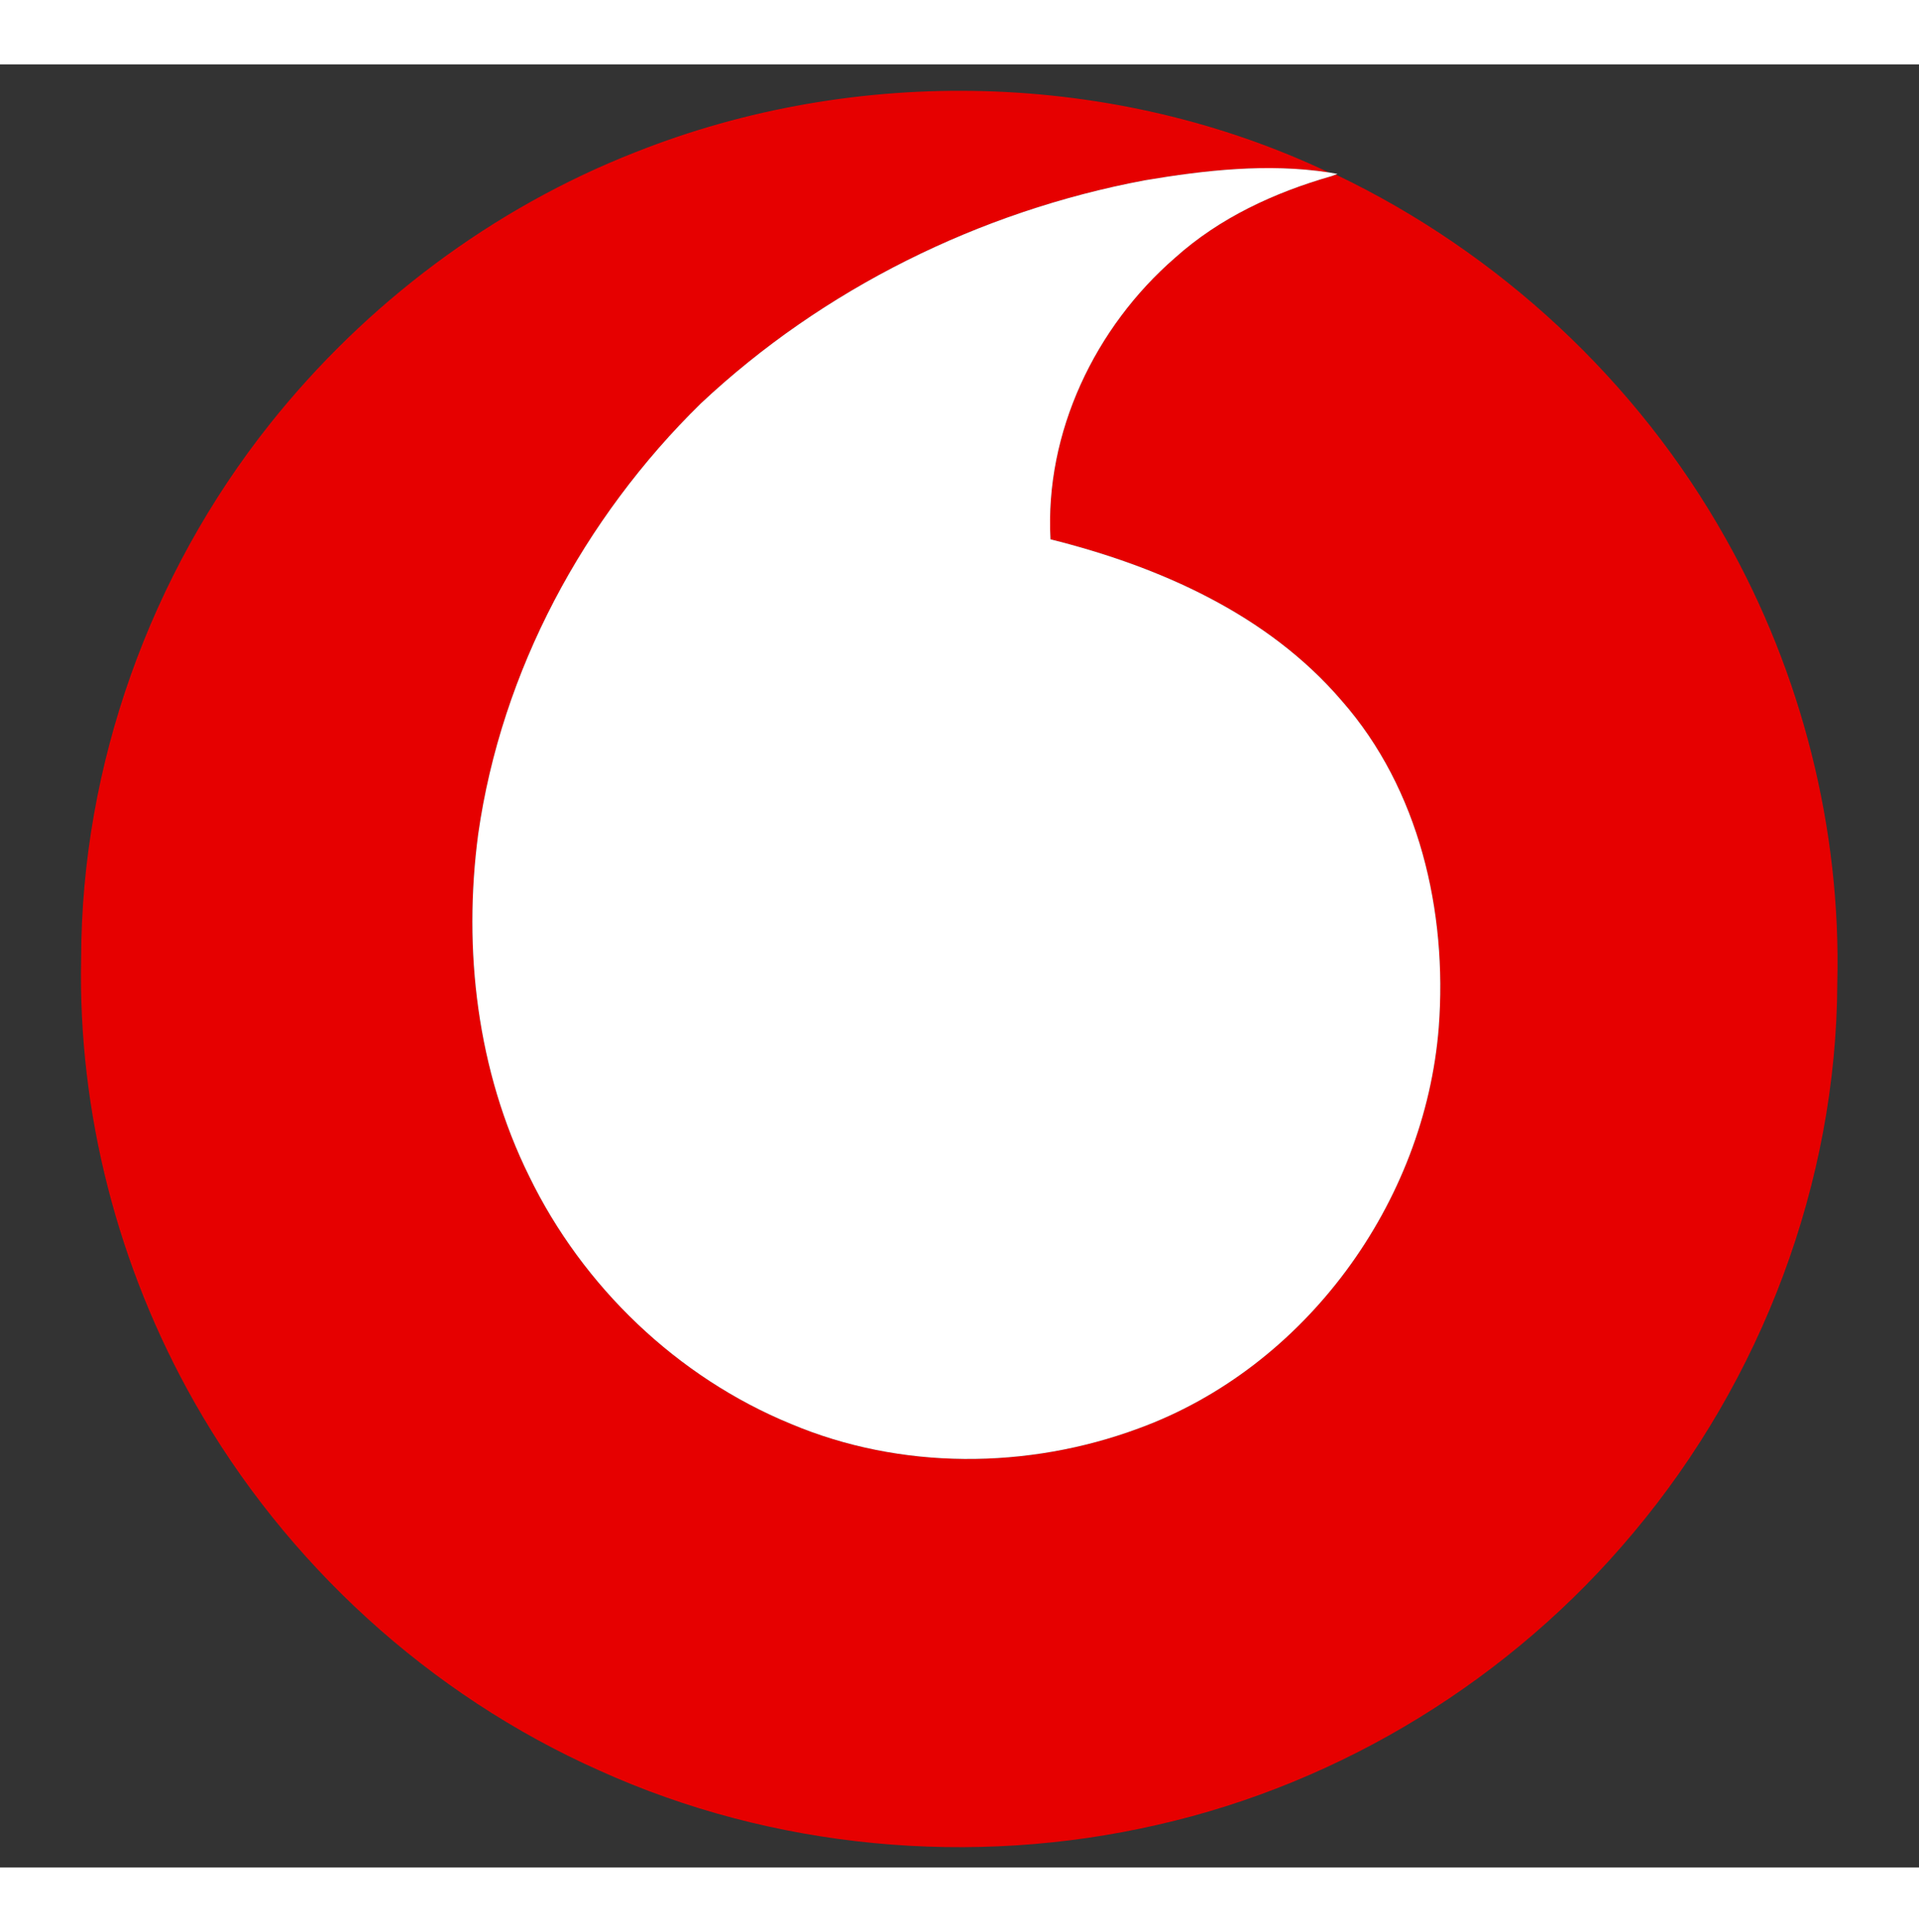 <?xml version="1.0" encoding="UTF-8"?>
<svg xmlns="http://www.w3.org/2000/svg" xmlns:xlink="http://www.w3.org/1999/xlink" width="149px" height="150px" viewBox="0 0 149 140" version="1.1">
<rect x="0" y="0" width="149" height="140" fill="#333333" stroke="none"/>
<g id="surface1">
<path style=" stroke:none;fill-rule:nonzero;fill:rgb(90.196%,0%,0%);fill-opacity:1;" d="M 49.344 6.816 C 66.496 0 86.473 0.473 103.168 8.387 C 98.41 7.668 93.57 8.211 88.863 9.004 C 76.074 11.41 63.922 17.41 54.422 26.32 C 45.312 35.246 38.934 47.09 37.129 59.762 C 35.938 68.738 37.043 78.156 41.082 86.324 C 45.246 94.898 52.578 101.93 61.41 105.562 C 69.922 109.152 79.797 109.113 88.422 105.906 C 101.359 101.172 110.652 88.391 111.715 74.738 C 112.387 65.785 110.203 56.266 104.172 49.402 C 98.414 42.684 89.992 38.98 81.566 36.875 C 81.113 28.59 85.031 20.402 91.238 15.016 C 94.688 11.914 98.965 9.941 103.391 8.676 L 103.727 8.559 C 116.395 14.617 127.16 24.605 134.02 36.867 C 139.895 47.305 142.957 59.336 142.656 71.32 C 142.598 86.816 136.785 102.156 126.828 114.008 C 117.41 125.305 104.238 133.434 89.883 136.688 C 75.488 140 60.004 138.57 46.531 132.473 C 33.348 126.602 22.184 116.398 15.078 103.848 C 9.168 93.418 6.043 81.395 6.301 69.395 C 6.328 54.449 11.652 39.613 20.949 27.926 C 28.375 18.594 38.227 11.172 49.344 6.816 Z M 49.344 6.816 "/>
<path style=" stroke:none;fill-rule:nonzero;fill:rgb(100%,100%,100%);fill-opacity:1;" d="M 88.863 9.004 C 93.57 8.211 98.41 7.668 103.168 8.387 L 103.848 8.504 L 103.391 8.676 C 98.965 9.941 94.688 11.914 91.238 15.016 C 85.031 20.402 81.113 28.59 81.566 36.875 C 89.992 38.98 98.414 42.684 104.172 49.402 C 110.203 56.266 112.387 65.785 111.715 74.738 C 110.652 88.391 101.359 101.172 88.422 105.906 C 79.797 109.113 69.922 109.152 61.41 105.562 C 52.574 101.93 45.246 94.898 41.082 86.324 C 37.043 78.156 35.938 68.738 37.129 59.762 C 38.934 47.09 45.312 35.246 54.422 26.32 C 63.922 17.41 76.074 11.41 88.863 9.004 Z M 88.863 9.004 "/>
</g>
</svg>
